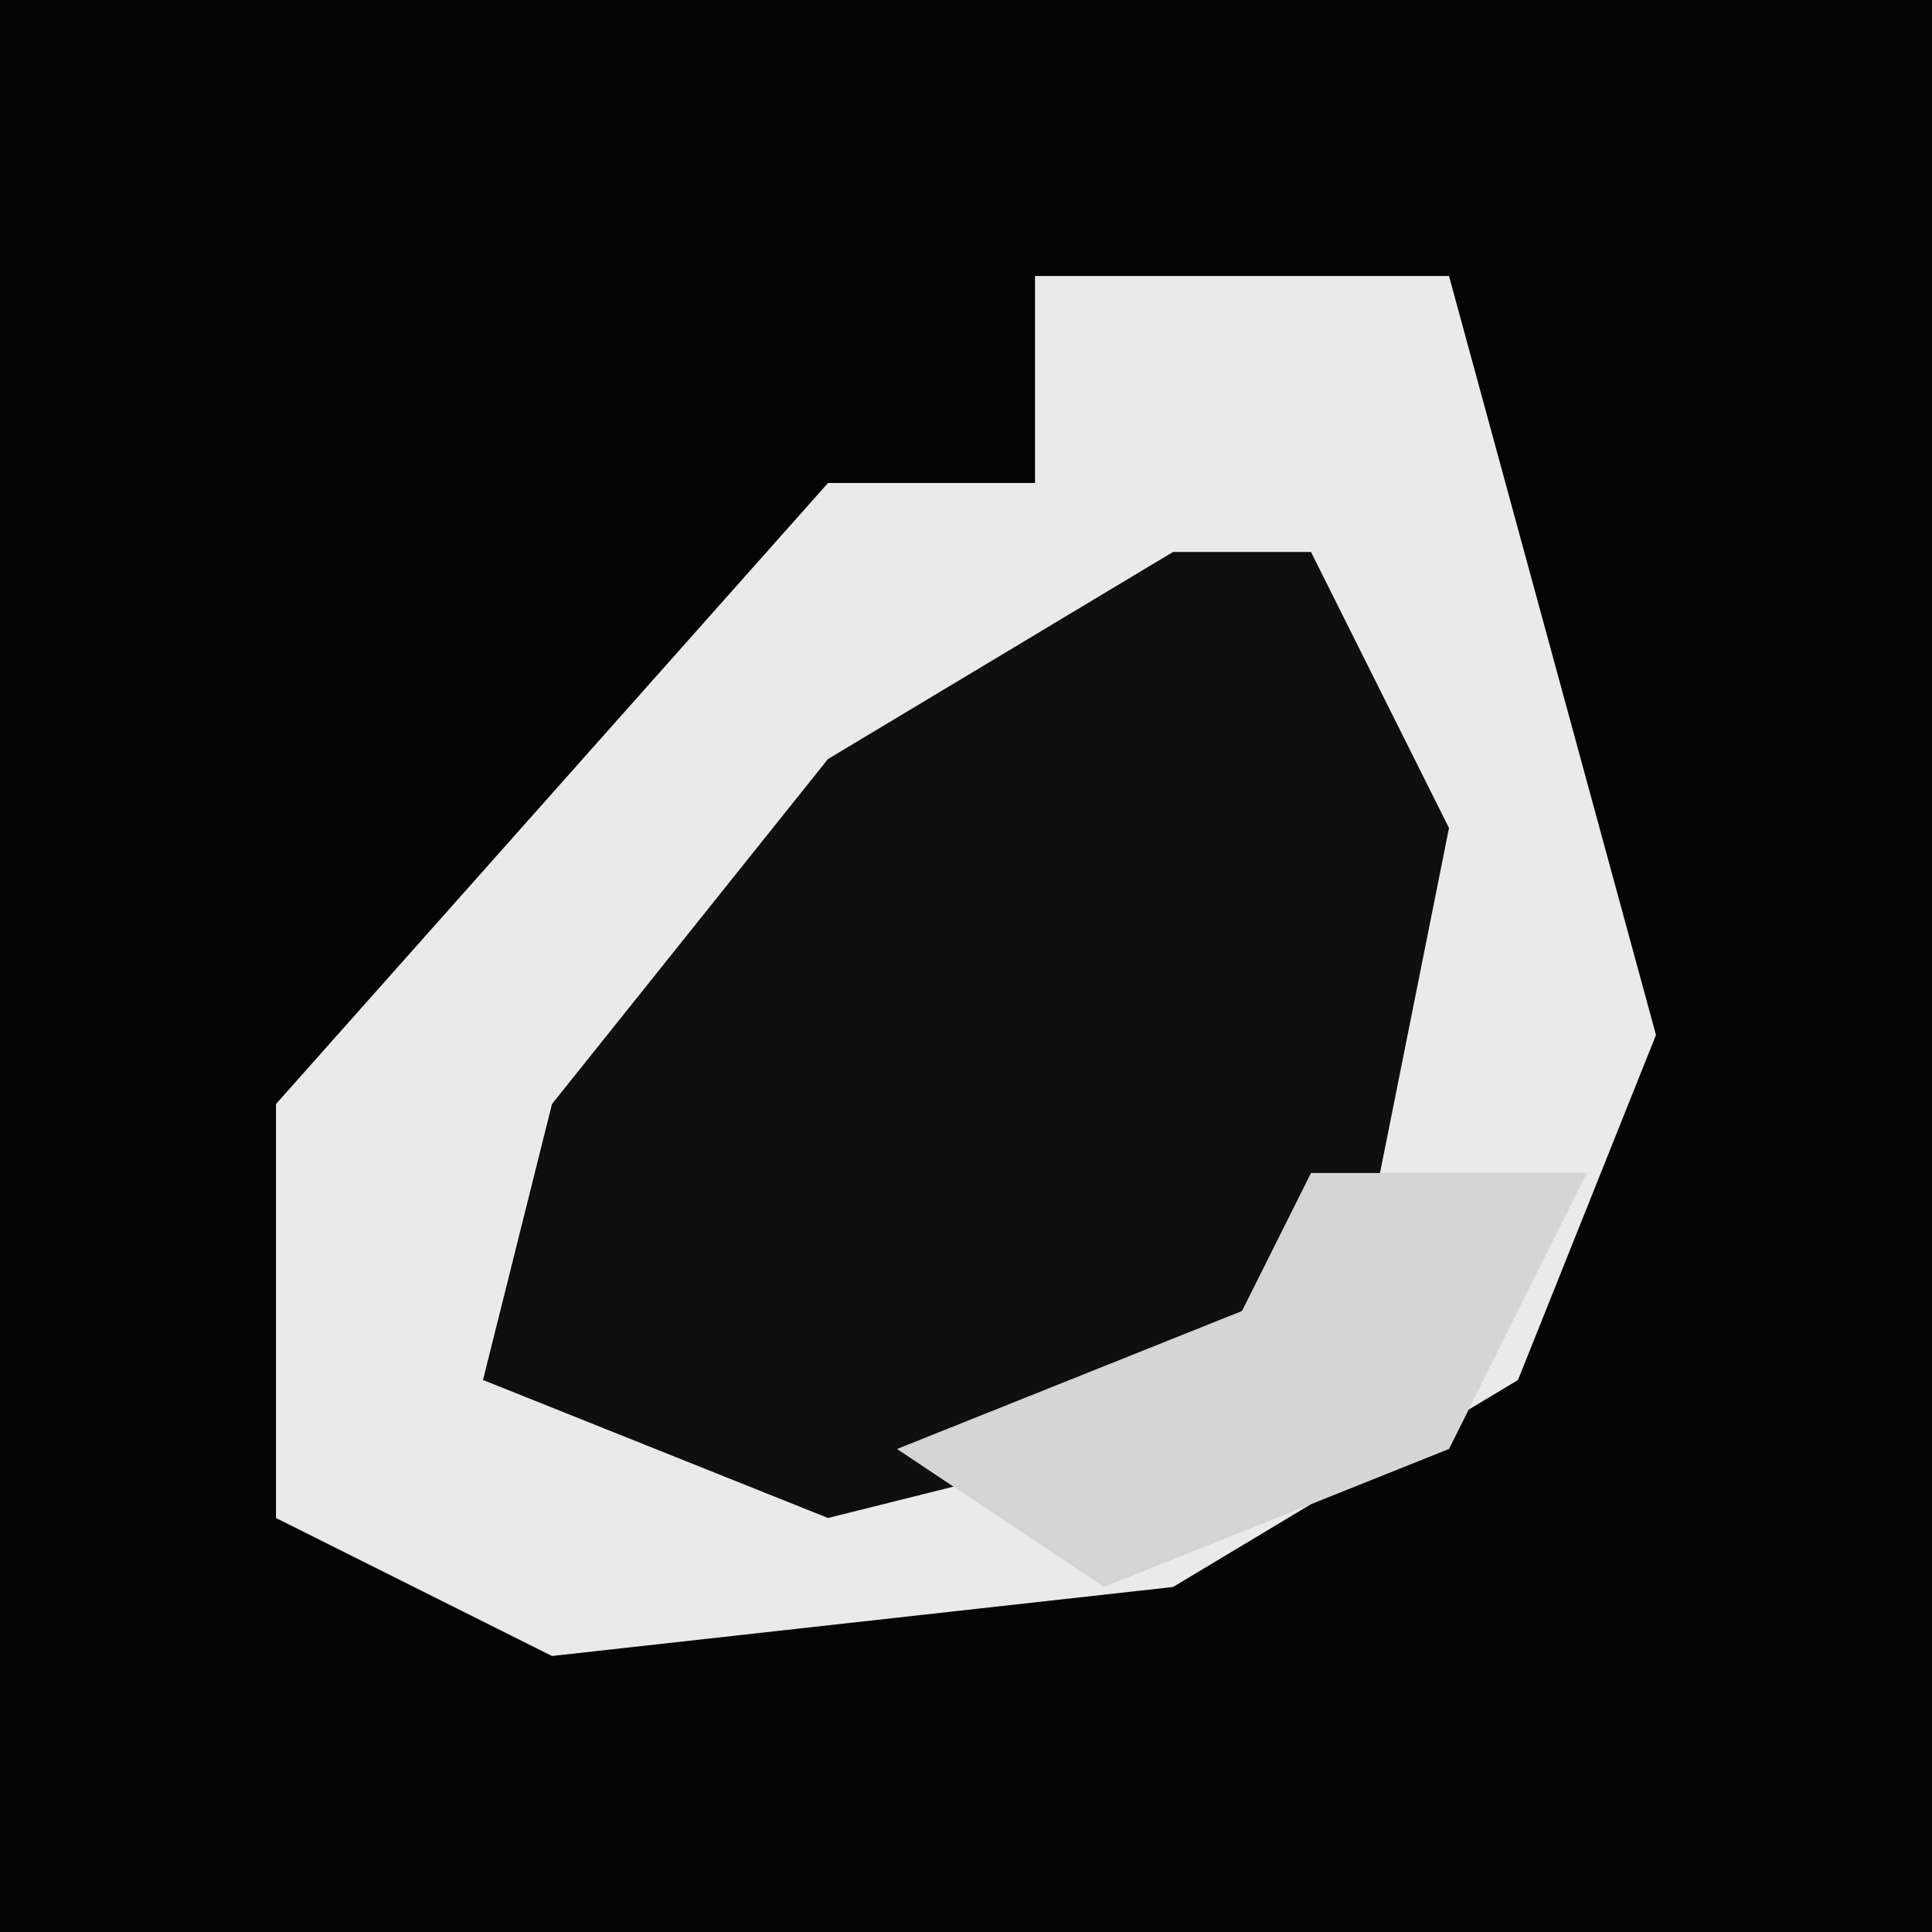 <?xml version="1.0" encoding="UTF-8"?>
<svg version="1.1" xmlns="http://www.w3.org/2000/svg" width="28" height="28">
<path d="M0,0 L28,0 L28,28 L0,28 Z " fill="#040404" transform="translate(0,0)"/>
<path d="M0,0 L6,0 L9,11 L7,16 L2,19 L-7,20 L-11,18 L-11,12 L-3,3 L0,3 Z " fill="#EAEAEA" transform="translate(15,4)"/>
<path d="M0,0 L2,0 L4,4 L3,9 L-1,13 L-5,14 L-10,12 L-9,8 L-5,3 Z " fill="#0F0F0F" transform="translate(17,8)"/>
<path d="M0,0 L4,0 L2,4 L-3,6 L-6,4 L-1,2 Z " fill="#D5D5D5" transform="translate(19,17)"/>
</svg>
